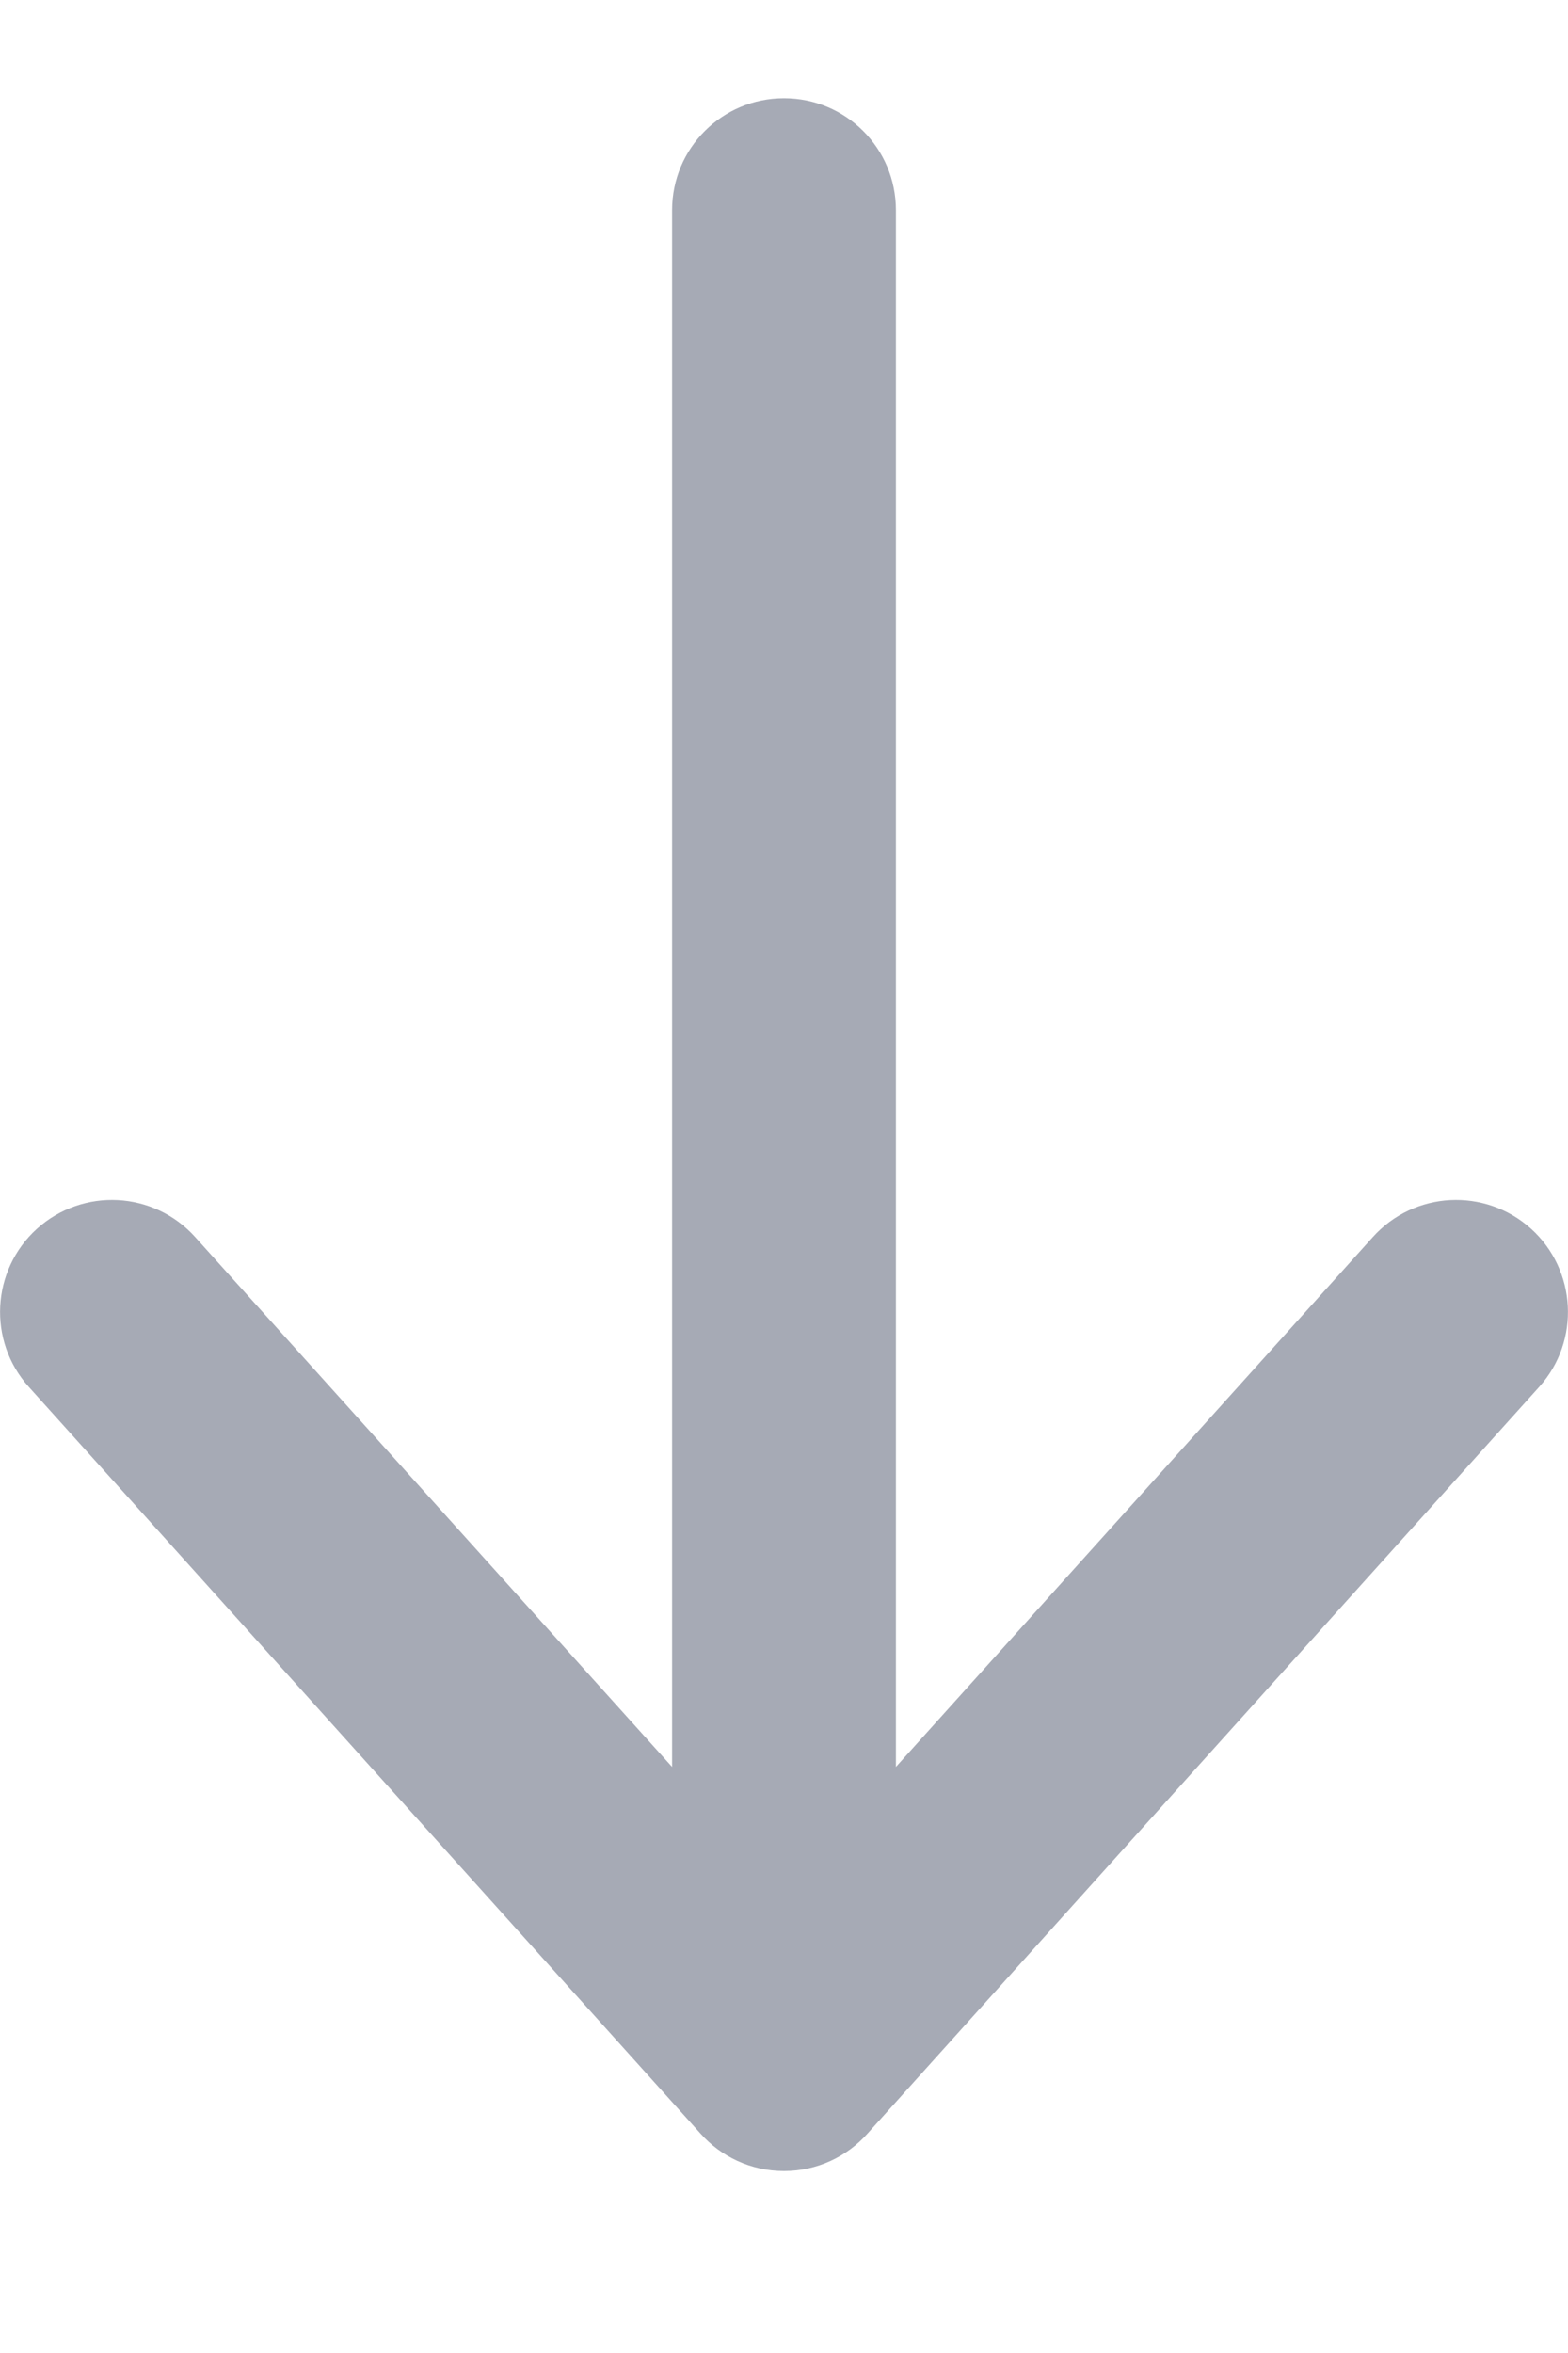 <?xml version="1.0" encoding="UTF-8"?>
<svg width="8px" height="12px" viewBox="0 0 8 12" version="1.1" xmlns="http://www.w3.org/2000/svg" xmlns:xlink="http://www.w3.org/1999/xlink">
    <!-- Generator: Sketch 52.5 (67469) - http://www.bohemiancoding.com/sketch -->
    <title>Combined Shape</title>
    <desc>Created with Sketch.</desc>
    <g id="Page-1" stroke="none" stroke-width="1" fill="none" fill-rule="evenodd">
        <path d="M3.574,0.691 C3.678,0.574 3.83,0.5 4,0.5 C4.17,0.5 4.322,0.574 4.426,0.691 L7.853,4.499 C8.064,4.733 8.045,5.095 7.811,5.306 C7.576,5.517 7.215,5.498 7.004,5.263 L4.571,2.561 L4.571,10.5 C4.571,10.816 4.316,11.071 4,11.071 C3.684,11.071 3.429,10.816 3.429,10.5 L3.429,2.561 L0.996,5.263 C0.785,5.498 0.424,5.517 0.189,5.306 C-0.045,5.095 -0.064,4.733 0.147,4.499 L3.574,0.691 Z" id="Combined-Shape" fill="#A6AAB5" fill-rule="nonzero" transform="translate(4, 5.786) rotate(180) translate(-4, -5.786) "></path>
    </g>
</svg>